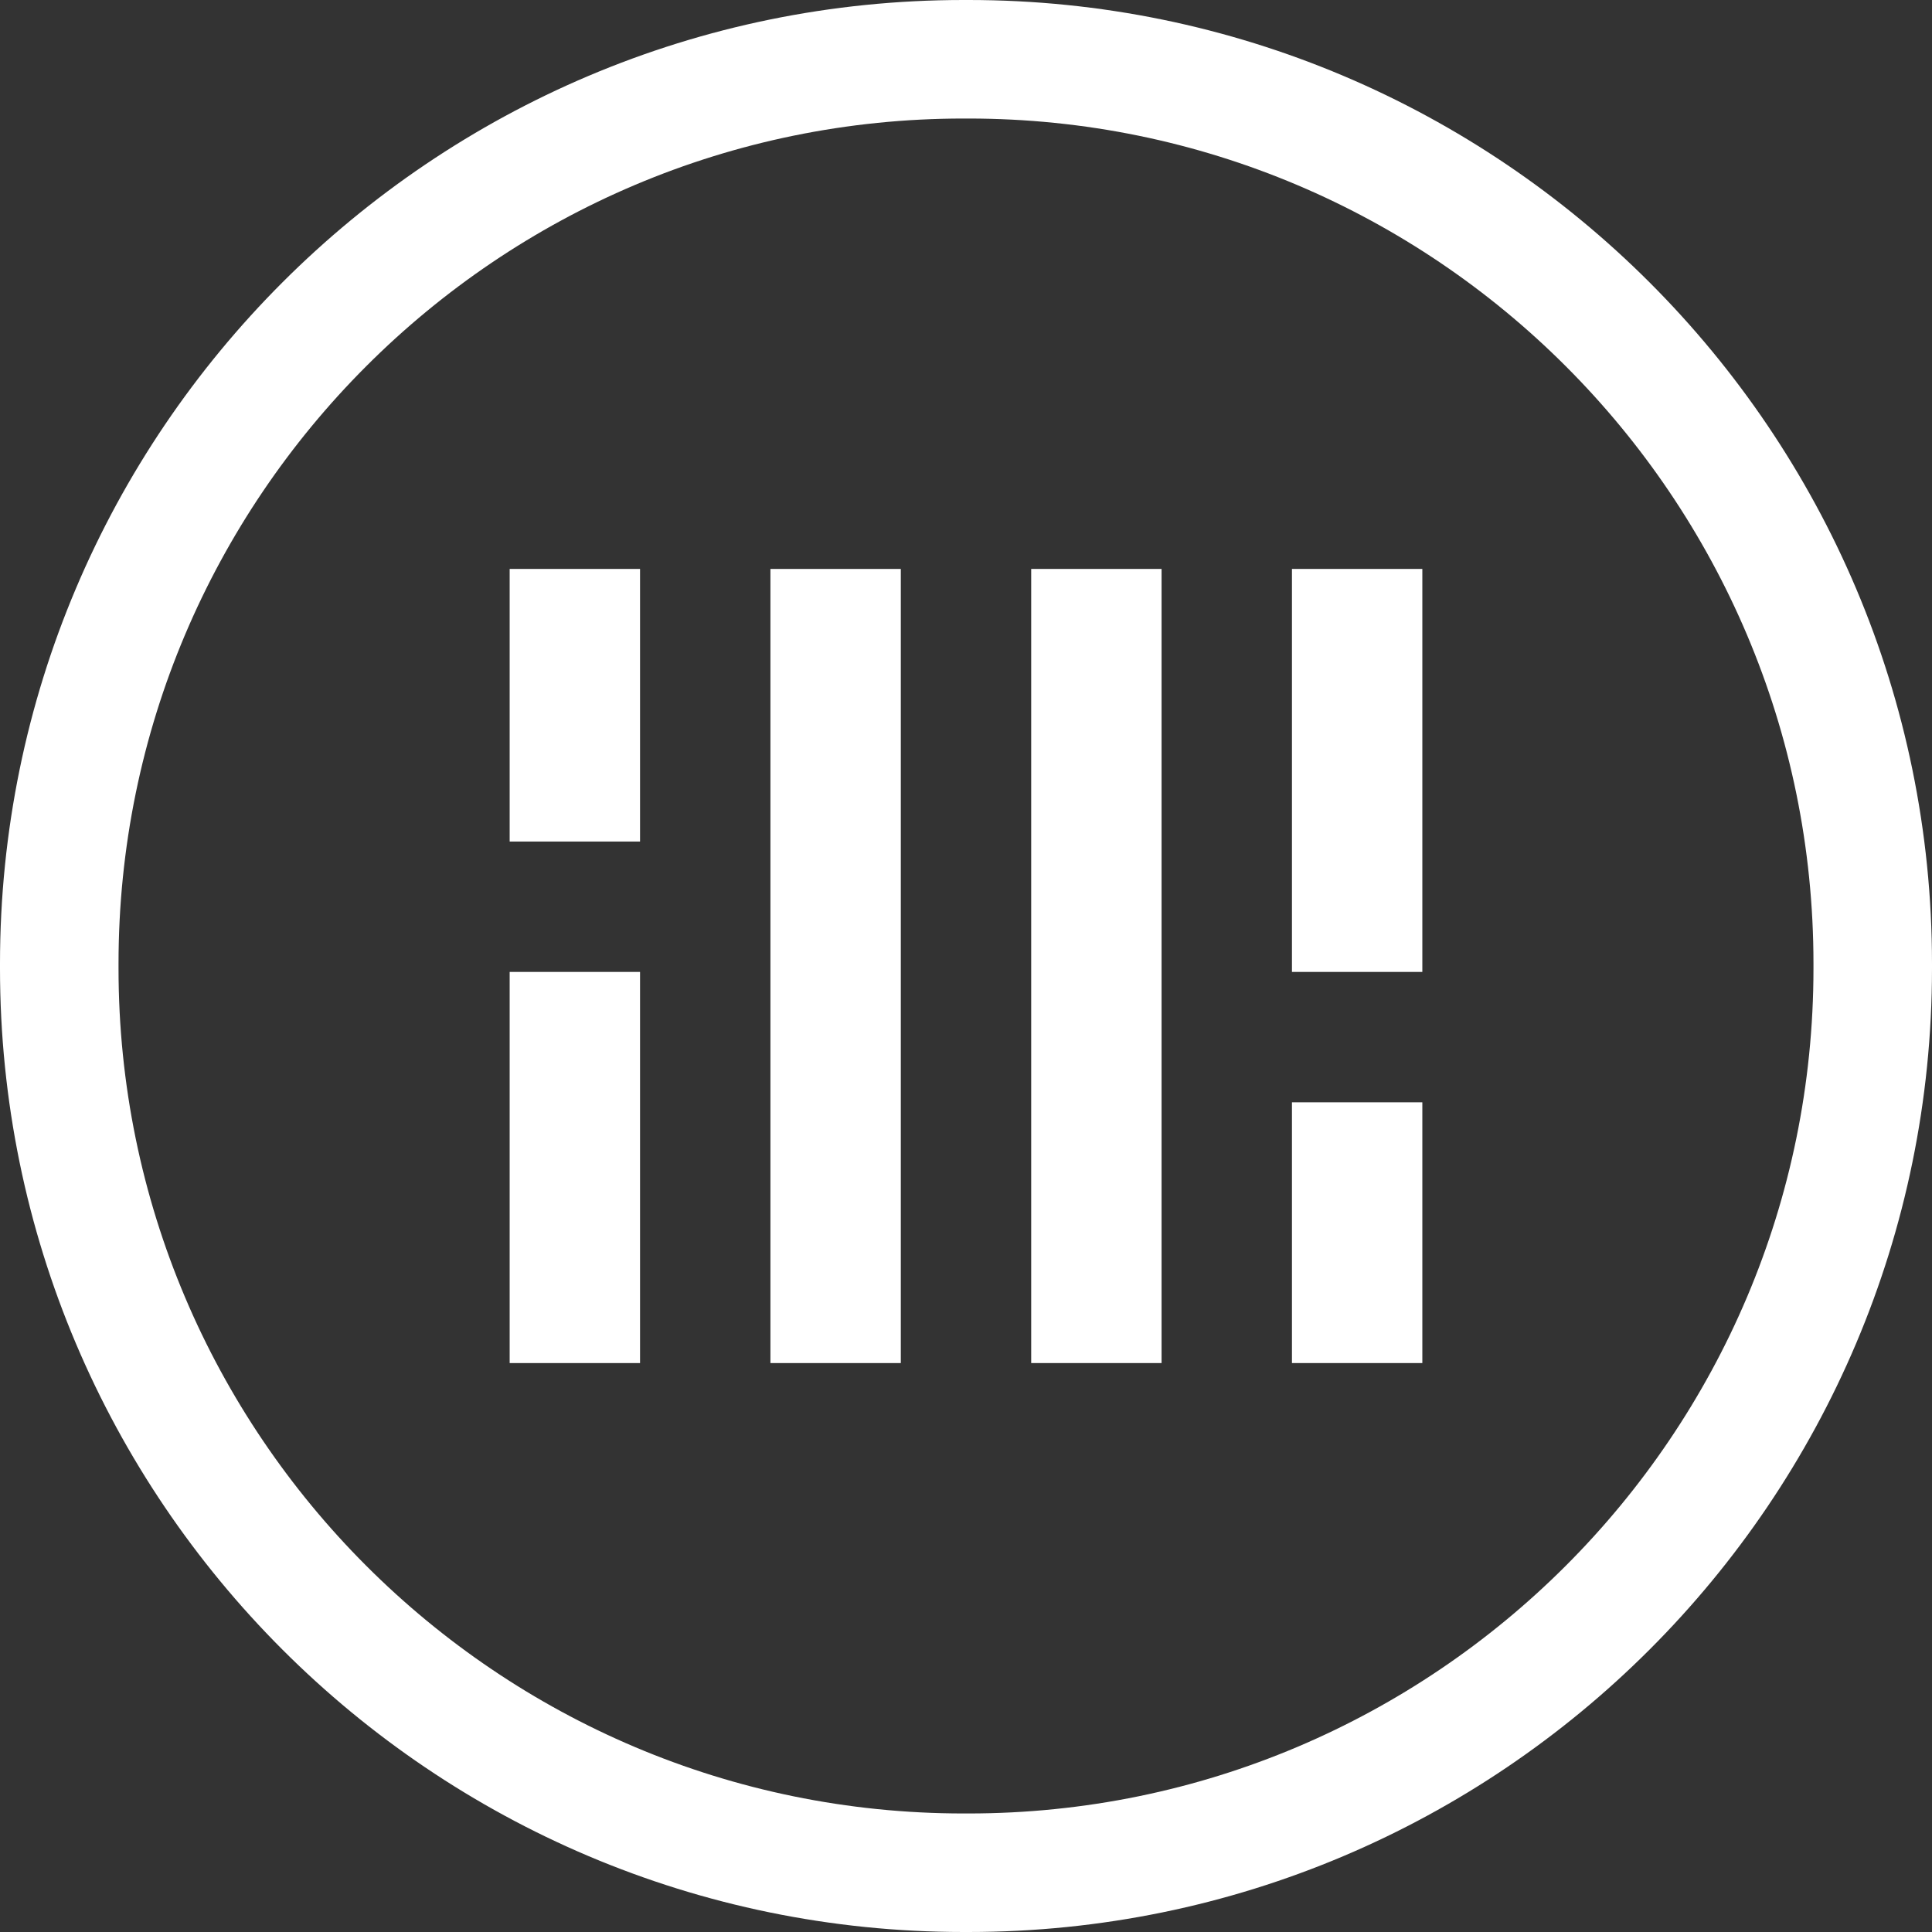 <?xml version="1.0" encoding="utf-8"?>
<!-- Generator: Adobe Illustrator 19.1.0, SVG Export Plug-In . SVG Version: 6.00 Build 0)  -->
<svg version="1.1" id="Layer_1" xmlns="http://www.w3.org/2000/svg" xmlns:xlink="http://www.w3.org/1999/xlink" x="0px" y="0px"
	 viewBox="-224 315 163 163" style="enable-background:new -224 315 163 163;" xml:space="preserve">
<rect x="-224" y="315" width="163" height="163" fill="#333333" stroke="none"/>
<style type="text/css">
	.st0{fill:none;stroke:#FFFFFF;stroke-width:10;stroke-miterlimit:10;}
	.st1{fill:#FFFFFF;}
</style>
<g>
	<path class="st0" d="M-66,396.7c0,42.1-34.2,76.3-76.3,76.3h-0.4c-42.1,0-76.3-34.2-76.3-76.3v-0.4c0-42.1,34.2-76.3,76.3-76.3h0.4
		c42.1,0,76.3,34.2,76.3,76.3V396.7z"/>
	<g>
		<g>
			<path class="st1" d="M-181,386v-23h11v23H-181z M-181,430v-33h11v33H-181z M-159,430v-67h11v67H-159z"/>
		</g>
		<g>
			<path class="st1" d="M-104,408v22h-11v-22H-104z M-104,363v34h-11v-34H-104z M-126,363v67h-11v-67H-126z"/>
		</g>
	</g>
</g>
</svg>
